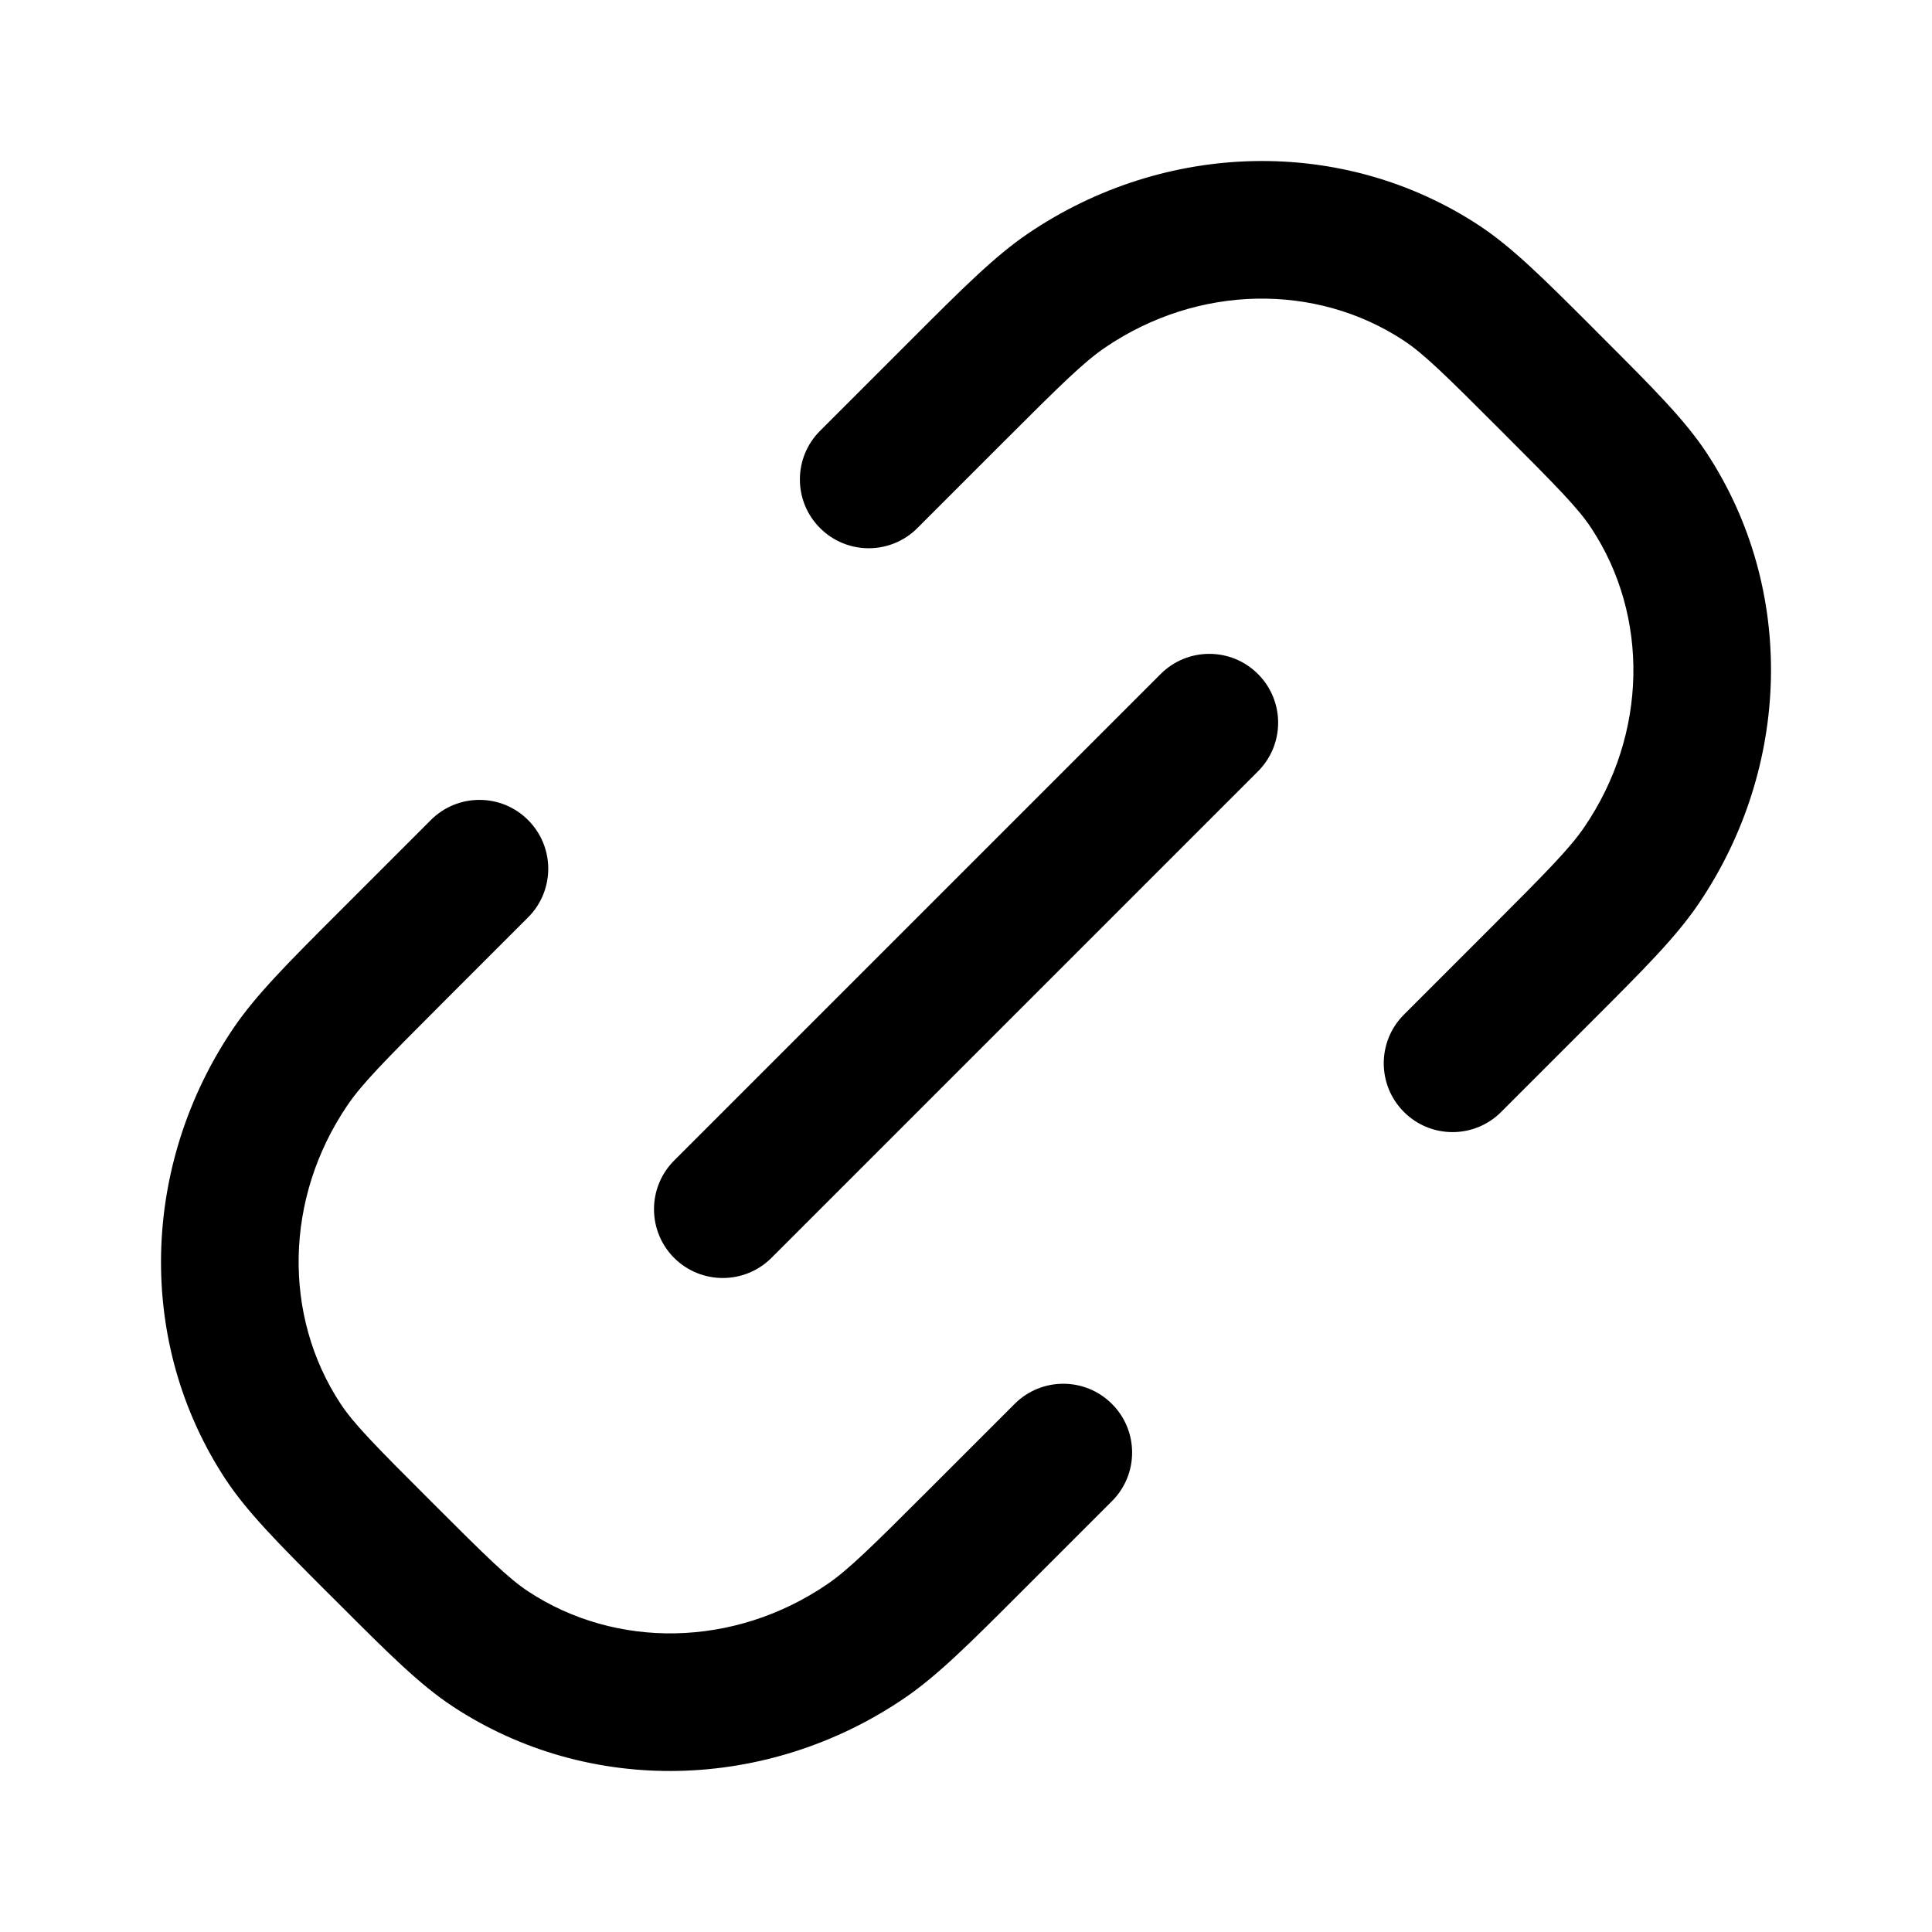<svg xmlns="http://www.w3.org/2000/svg" viewBox="0 0 24 24" width="24" height="24">
    <title>link</title>
    <path d="M13.73 4.316C14.886 3.531 16.348 3.515 17.434 4.228C17.681 4.39 17.944 4.647 18.648 5.352C19.352 6.056 19.61 6.319 19.771 6.566C20.485 7.652 20.47 9.114 19.684 10.27C19.505 10.534 19.227 10.817 18.497 11.547L17.44 12.604C17.106 12.938 17.106 13.479 17.44 13.813C17.773 14.147 18.315 14.147 18.648 13.813L19.706 12.755L19.779 12.682C20.411 12.05 20.816 11.646 21.098 11.231C22.252 9.531 22.312 7.32 21.201 5.627C20.929 5.215 20.534 4.82 19.933 4.219L19.857 4.143L19.781 4.066C19.18 3.466 18.785 3.071 18.373 2.8C16.68 1.688 14.469 1.748 12.769 2.902C12.354 3.184 11.95 3.589 11.318 4.221L11.245 4.294L10.187 5.352C9.853 5.685 9.853 6.227 10.187 6.56C10.521 6.894 11.062 6.894 11.396 6.56L12.453 5.503C13.183 4.773 13.466 4.495 13.73 4.316ZM6.56 11.396C6.894 11.062 6.894 10.521 6.56 10.187C6.227 9.853 5.685 9.853 5.352 10.187L4.294 11.245L4.221 11.318C3.589 11.95 3.184 12.354 2.902 12.769C1.748 14.469 1.688 16.68 2.8 18.373C3.071 18.785 3.466 19.18 4.066 19.781L4.143 19.857L4.219 19.933C4.82 20.534 5.215 20.929 5.627 21.2C7.32 22.312 9.531 22.252 11.231 21.098C11.646 20.816 12.05 20.411 12.682 19.779H12.682L12.755 19.706L13.813 18.648C14.147 18.315 14.147 17.773 13.813 17.44C13.479 17.106 12.938 17.106 12.604 17.44L11.547 18.497C10.817 19.227 10.534 19.505 10.27 19.684C9.114 20.469 7.652 20.485 6.566 19.772C6.319 19.61 6.056 19.352 5.352 18.648C4.647 17.944 4.39 17.681 4.228 17.434C3.515 16.348 3.531 14.886 4.316 13.73C4.495 13.466 4.773 13.183 5.503 12.453L6.56 11.396ZM15.627 9.582C15.961 9.248 15.961 8.707 15.627 8.373C15.293 8.039 14.752 8.039 14.418 8.373L8.374 14.417C8.041 14.751 8.041 15.292 8.374 15.626C8.708 15.959 9.249 15.959 9.583 15.626L15.627 9.582Z"  fill="currentColor" fill-rule="evenodd" clip-rule="evenodd"/>
</svg>
